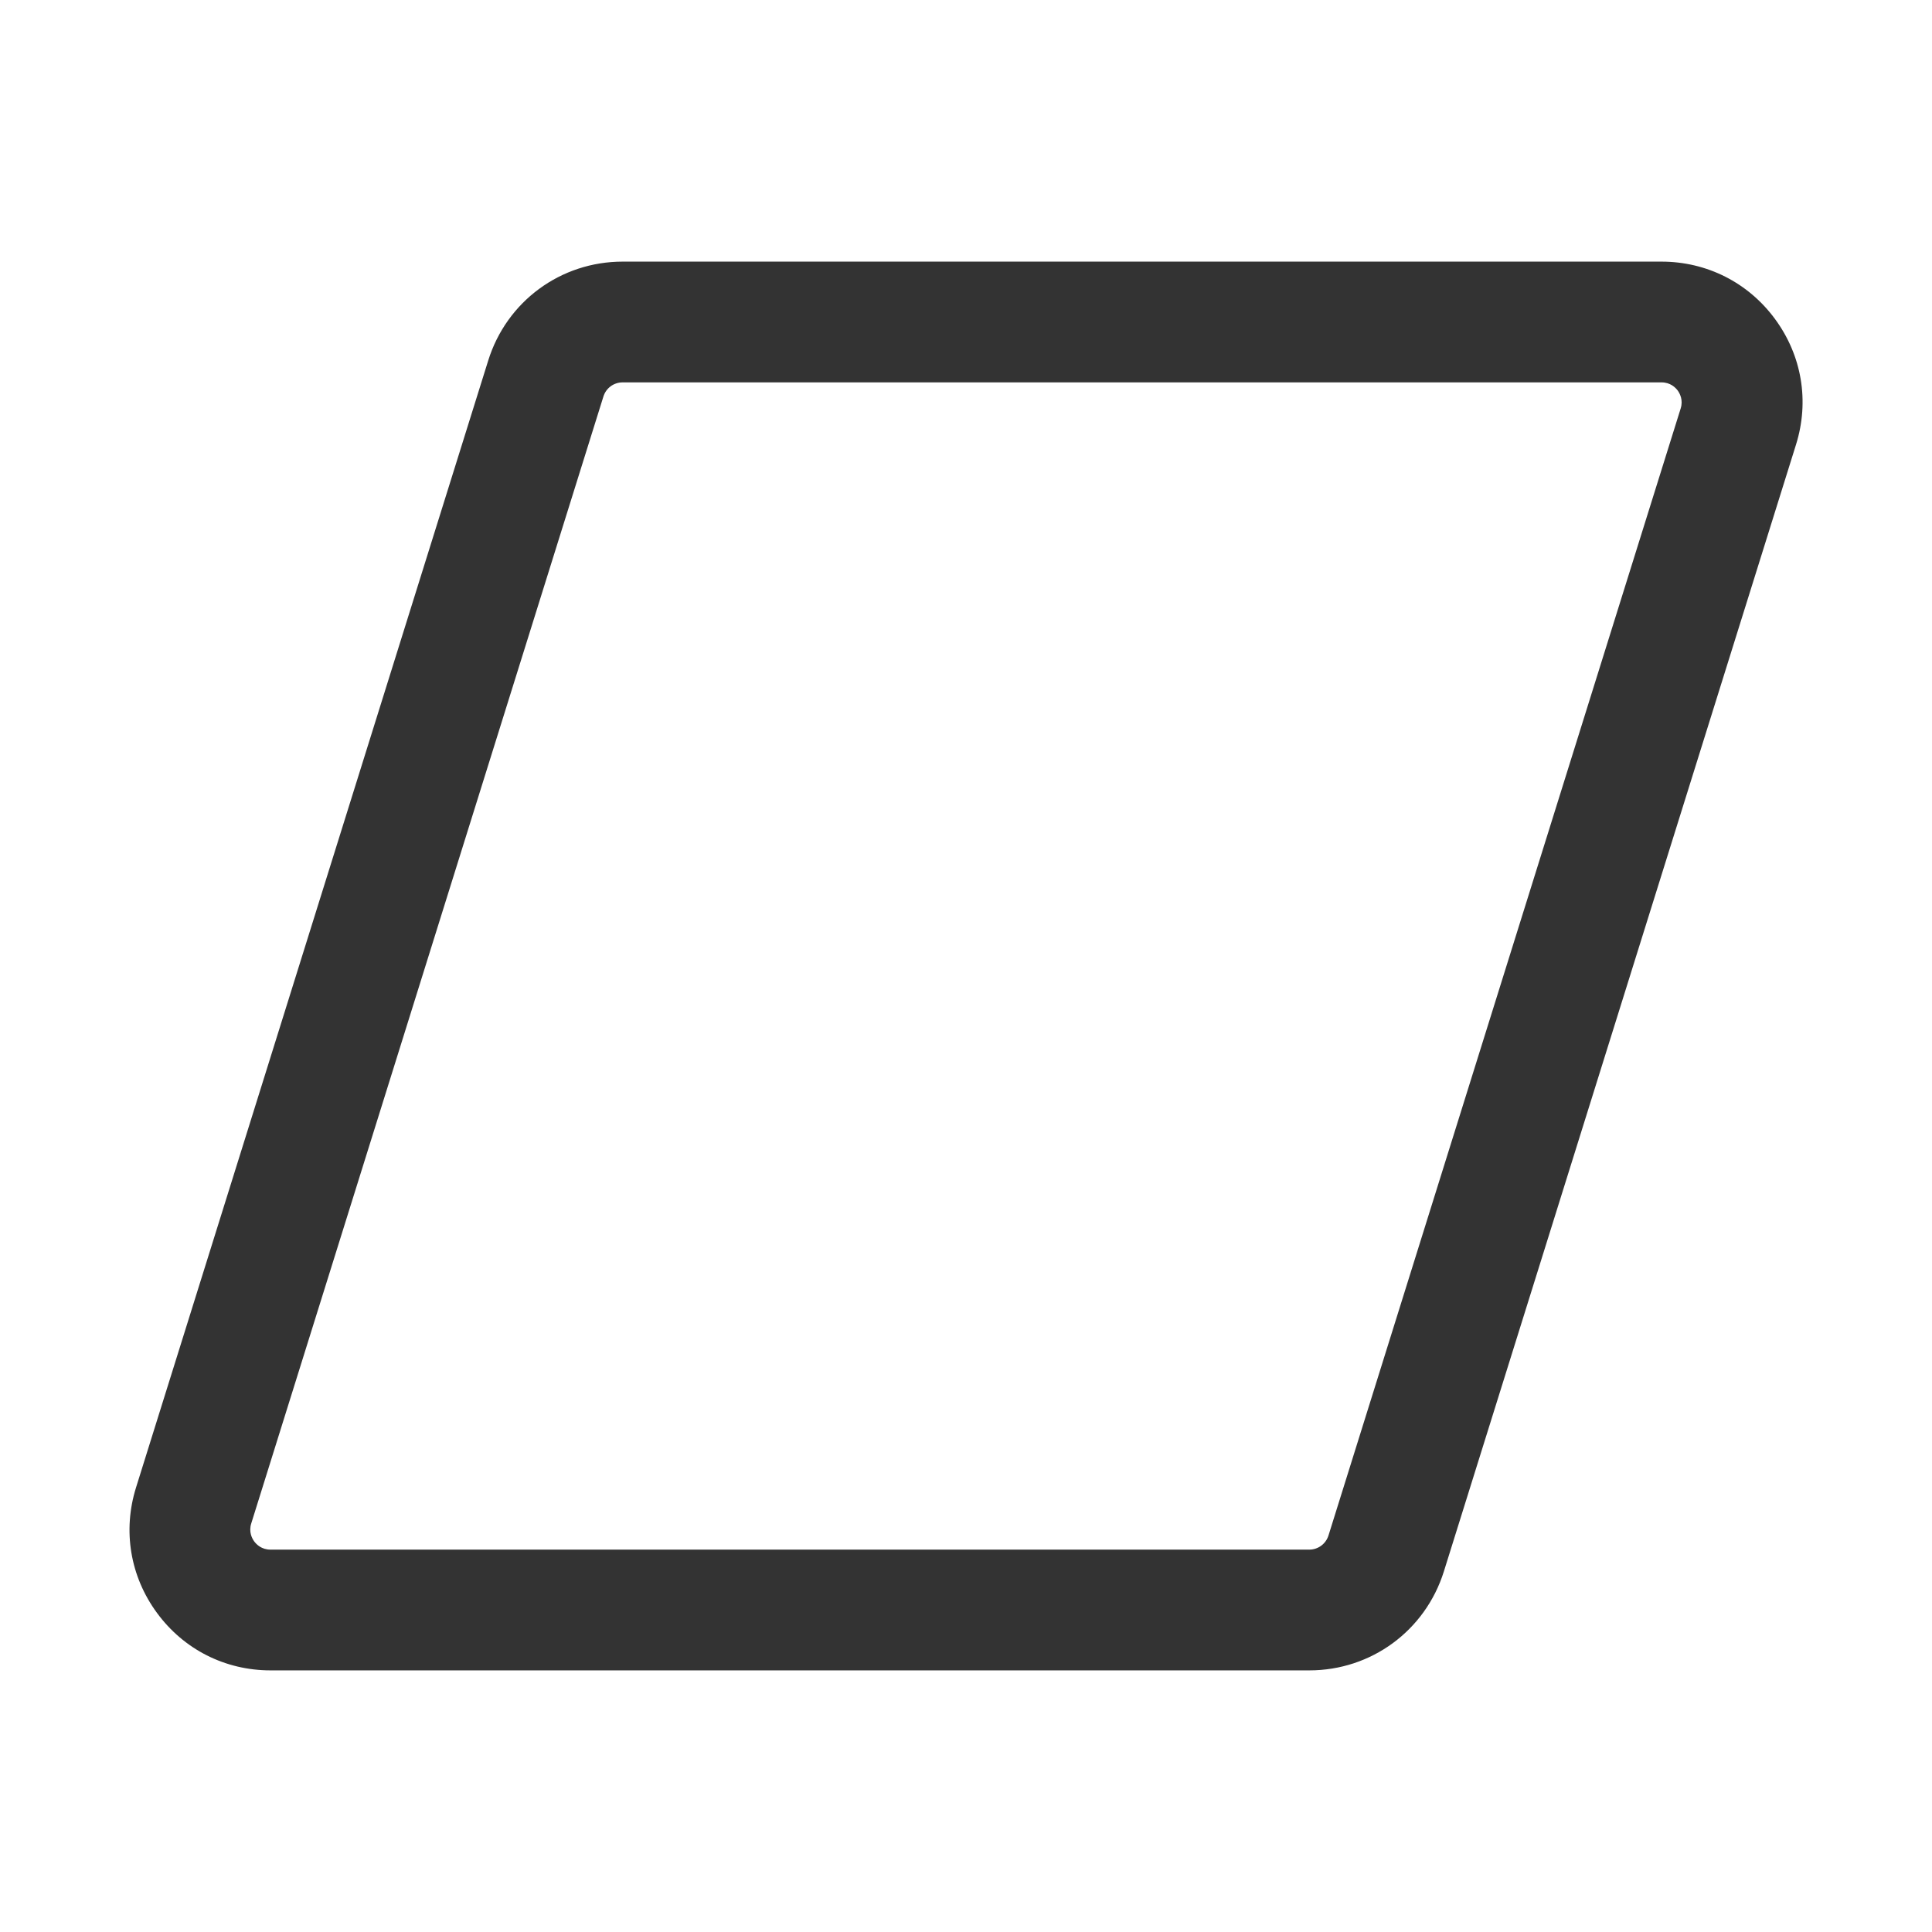 <?xml version="1.0" encoding="iso-8859-1"?>
<svg version="1.1" id="&#x56FE;&#x5C42;_1" xmlns="http://www.w3.org/2000/svg" xmlns:xlink="http://www.w3.org/1999/xlink" x="0px"
	 y="0px" viewBox="0 0 24 24" style="enable-background:new 0 0 24 24;" xml:space="preserve">
<path style="fill:#333333;" d="M16.265,20.75H3.36c-0.563,0-1.077-0.26-1.41-0.714c-0.333-0.453-0.428-1.021-0.26-1.558l4.375-14
	c0.229-0.734,0.9-1.228,1.67-1.228H20.64c0.562,0,1.077,0.26,1.41,0.713c0.334,0.454,0.429,1.021,0.261,1.559l-4.375,14
	C17.705,20.257,17.034,20.75,16.265,20.75z M7.735,4.75c-0.11,0-0.206,0.07-0.239,0.175l-4.375,14
	c-0.033,0.104,0.009,0.185,0.037,0.223S3.25,19.25,3.36,19.25h12.904c0.11,0,0.206-0.071,0.239-0.176l4.375-14
	c0.033-0.105-0.01-0.185-0.037-0.223C20.813,4.814,20.75,4.75,20.64,4.75H7.735z"/>
</svg>






